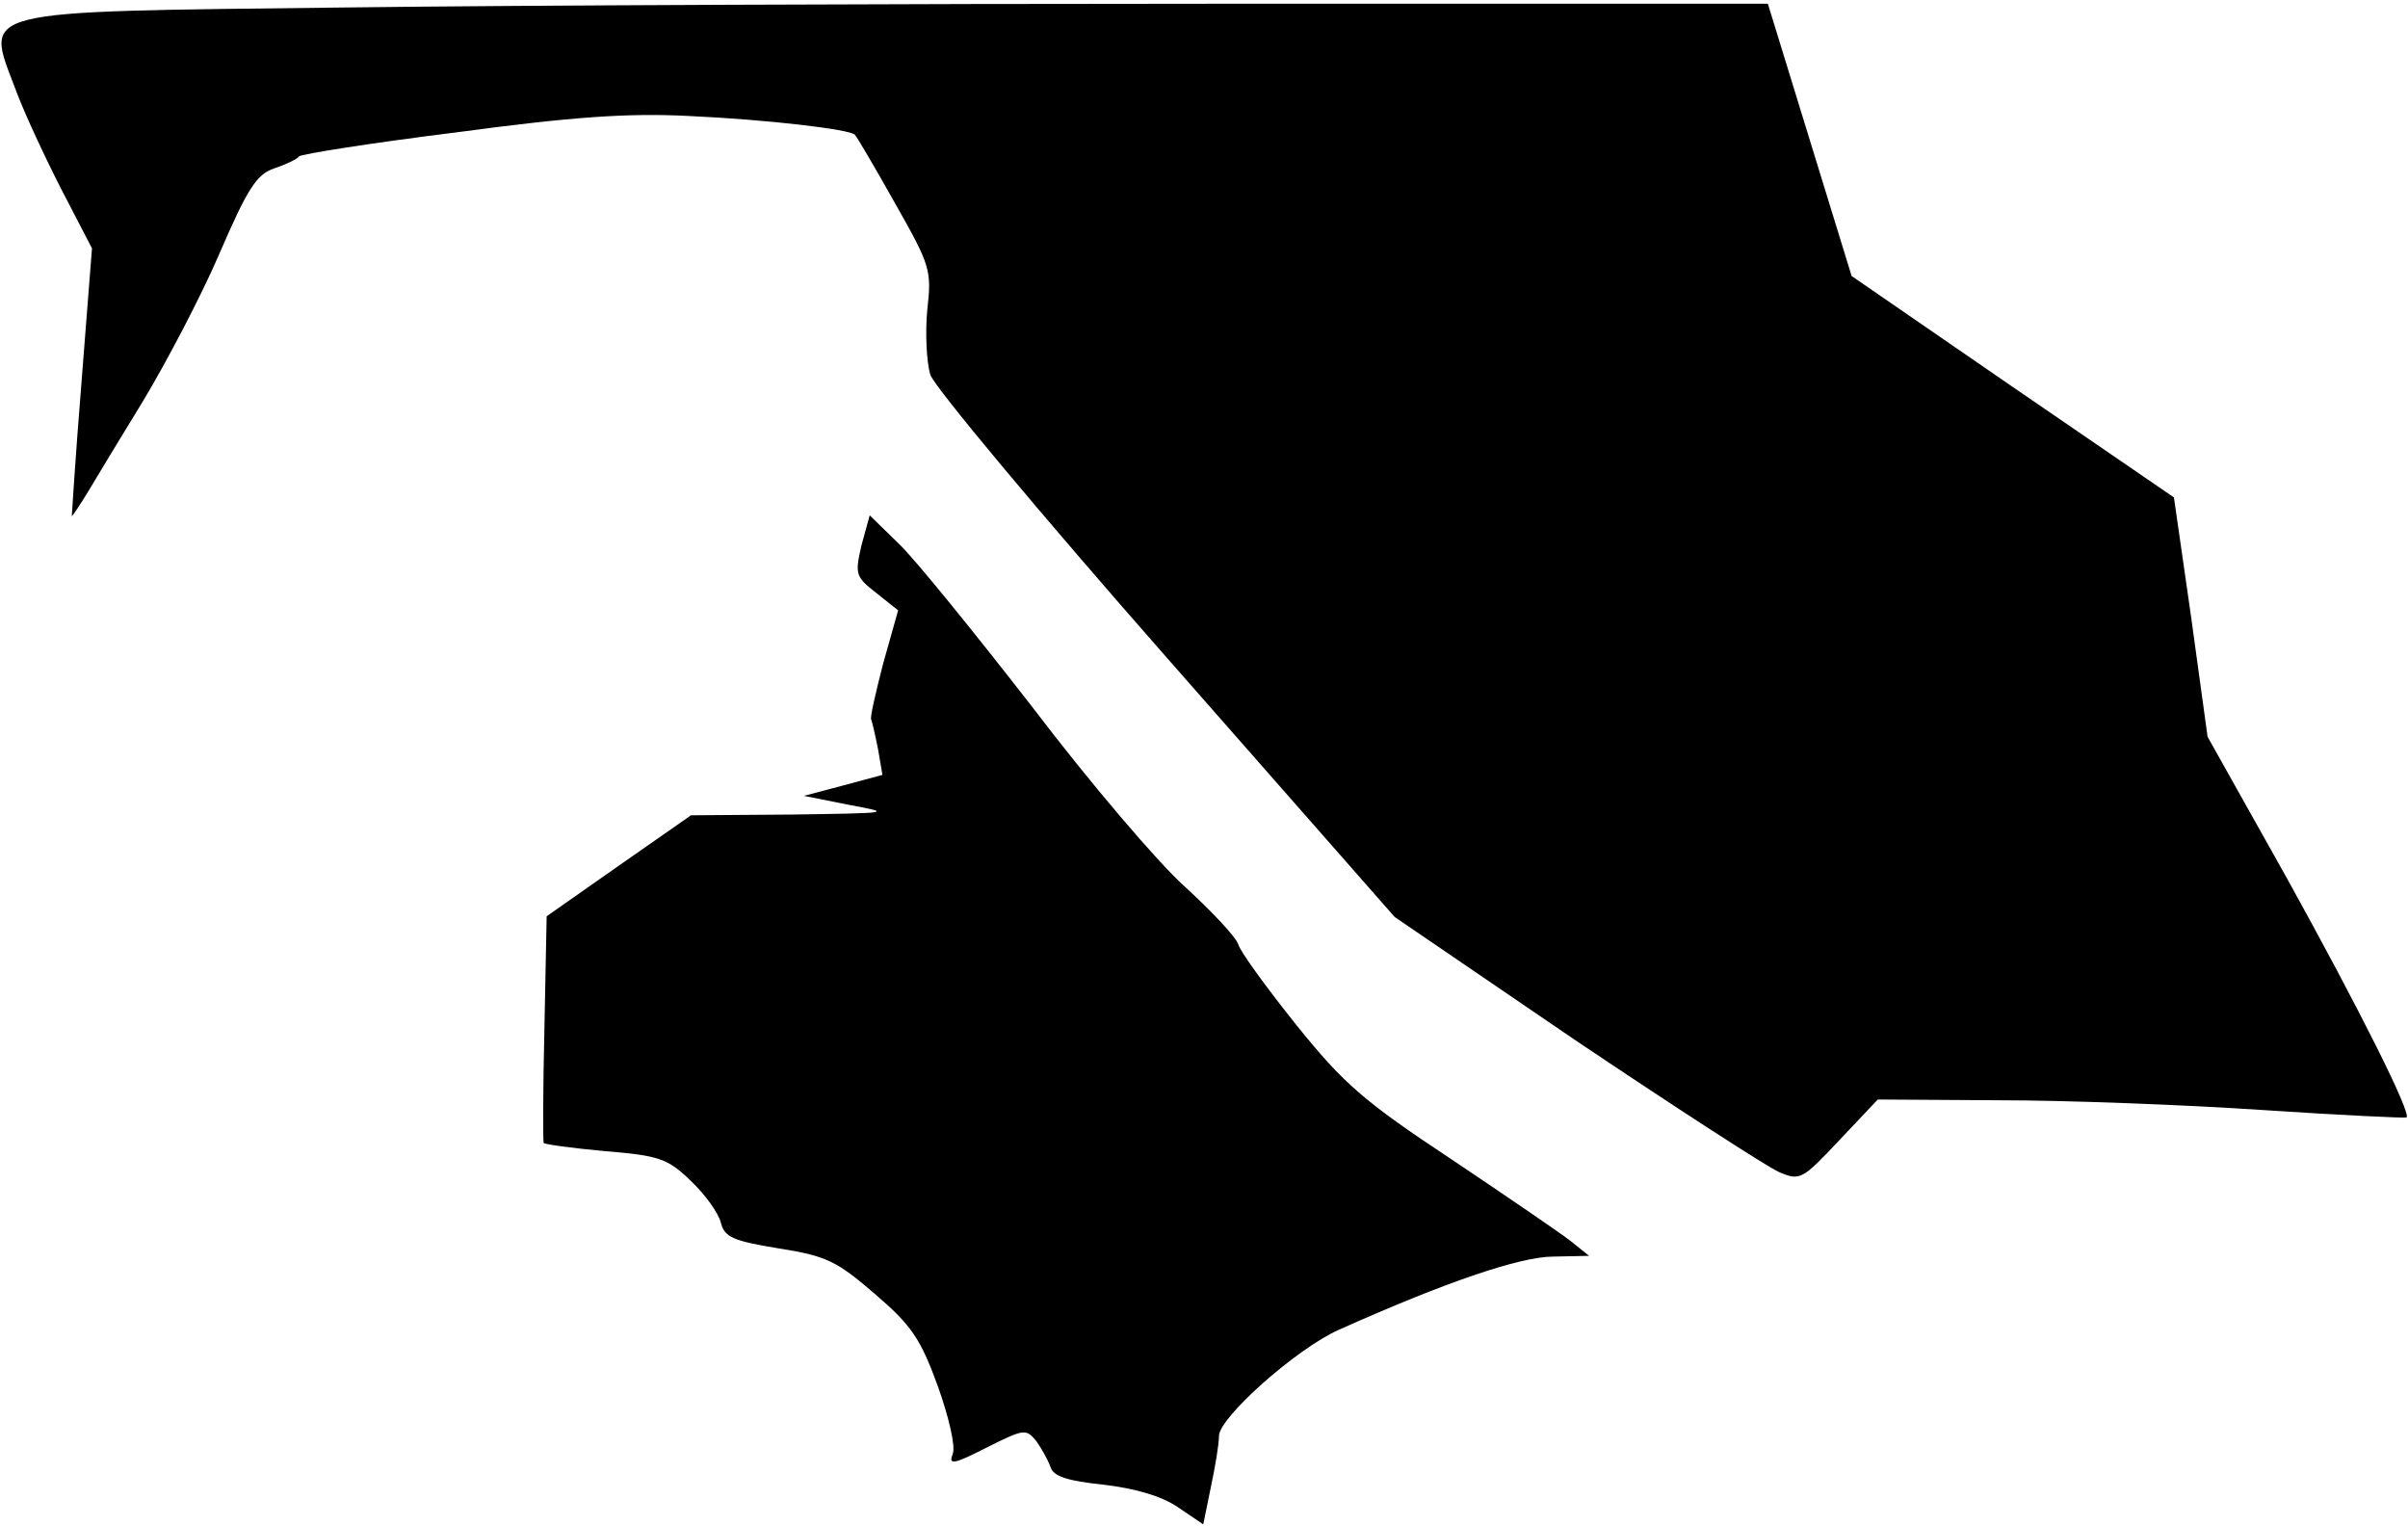 <?xml version="1.0" standalone="no"?>
<!DOCTYPE svg PUBLIC "-//W3C//DTD SVG 20010904//EN"
 "http://www.w3.org/TR/2001/REC-SVG-20010904/DTD/svg10.dtd">
<svg version="1.0" xmlns="http://www.w3.org/2000/svg"
 width="322pt" height="204pt" viewBox="0 0 322 204"
 preserveAspectRatio="xMidYMid meet">
<g transform="translate(0,204) scale(0.1,-0.1)"
fill="#000000" stroke="none">
<path fill="#000000" stroke="none" d="M460 2030 c-500 -6 -480 -1 -439 -110
11 -30 39 -90 61 -133 l41 -79 -14 -179 c-8 -98 -13 -179 -13 -179 1 0 11 15
22 33 10 17 44 73 74 122 30 50 76 137 101 195 38 88 50 107 74 115 15 5 30
12 33 16 3 3 97 18 210 32 156 21 230 26 310 22 109 -5 216 -18 223 -25 3 -3
27 -44 54 -92 47 -83 49 -89 43 -142 -3 -31 -1 -70 4 -87 6 -17 148 -187 316
-378 l305 -347 242 -165 c134 -90 256 -169 272 -176 28 -12 31 -10 80 42 l52
55 162 -1 c89 0 248 -6 352 -13 105 -7 191 -11 193 -10 7 5 -62 143 -160 320
l-106 189 -22 160 -23 160 -216 148 -215 148 -56 182 -56 182 -745 0 c-409 0
-931 -2 -1159 -5z"/>
<path fill="#000000" stroke="none" d="M1152 1311 c-9 -39 -8 -42 20 -64 l29
-23 -20 -71 c-10 -39 -18 -73 -16 -75 1 -2 5 -19 9 -39 l6 -35 -52 -14 -53
-14 60 -12 c59 -11 58 -11 -75 -13 l-136 -1 -96 -67 -97 -68 -3 -150 c-2 -82
-2 -152 -1 -153 1 -2 38 -7 82 -11 73 -6 84 -10 115 -40 19 -18 37 -43 40 -56
5 -19 16 -24 77 -34 64 -10 78 -17 129 -61 49 -42 61 -60 84 -123 15 -42 24
-81 20 -91 -6 -15 1 -14 46 9 50 25 52 25 66 8 7 -10 16 -26 19 -35 4 -12 23
-18 71 -23 42 -5 77 -15 99 -30 l34 -23 10 49 c6 28 11 58 11 69 0 25 104 117
160 142 143 64 243 98 287 98 l48 1 -25 20 c-14 11 -86 60 -159 109 -118 78
-144 101 -207 179 -40 50 -75 98 -78 108 -3 10 -35 44 -71 77 -36 32 -128 140
-204 240 -77 99 -157 198 -179 219 l-39 38 -11 -40z"/>
</g>
</svg>
